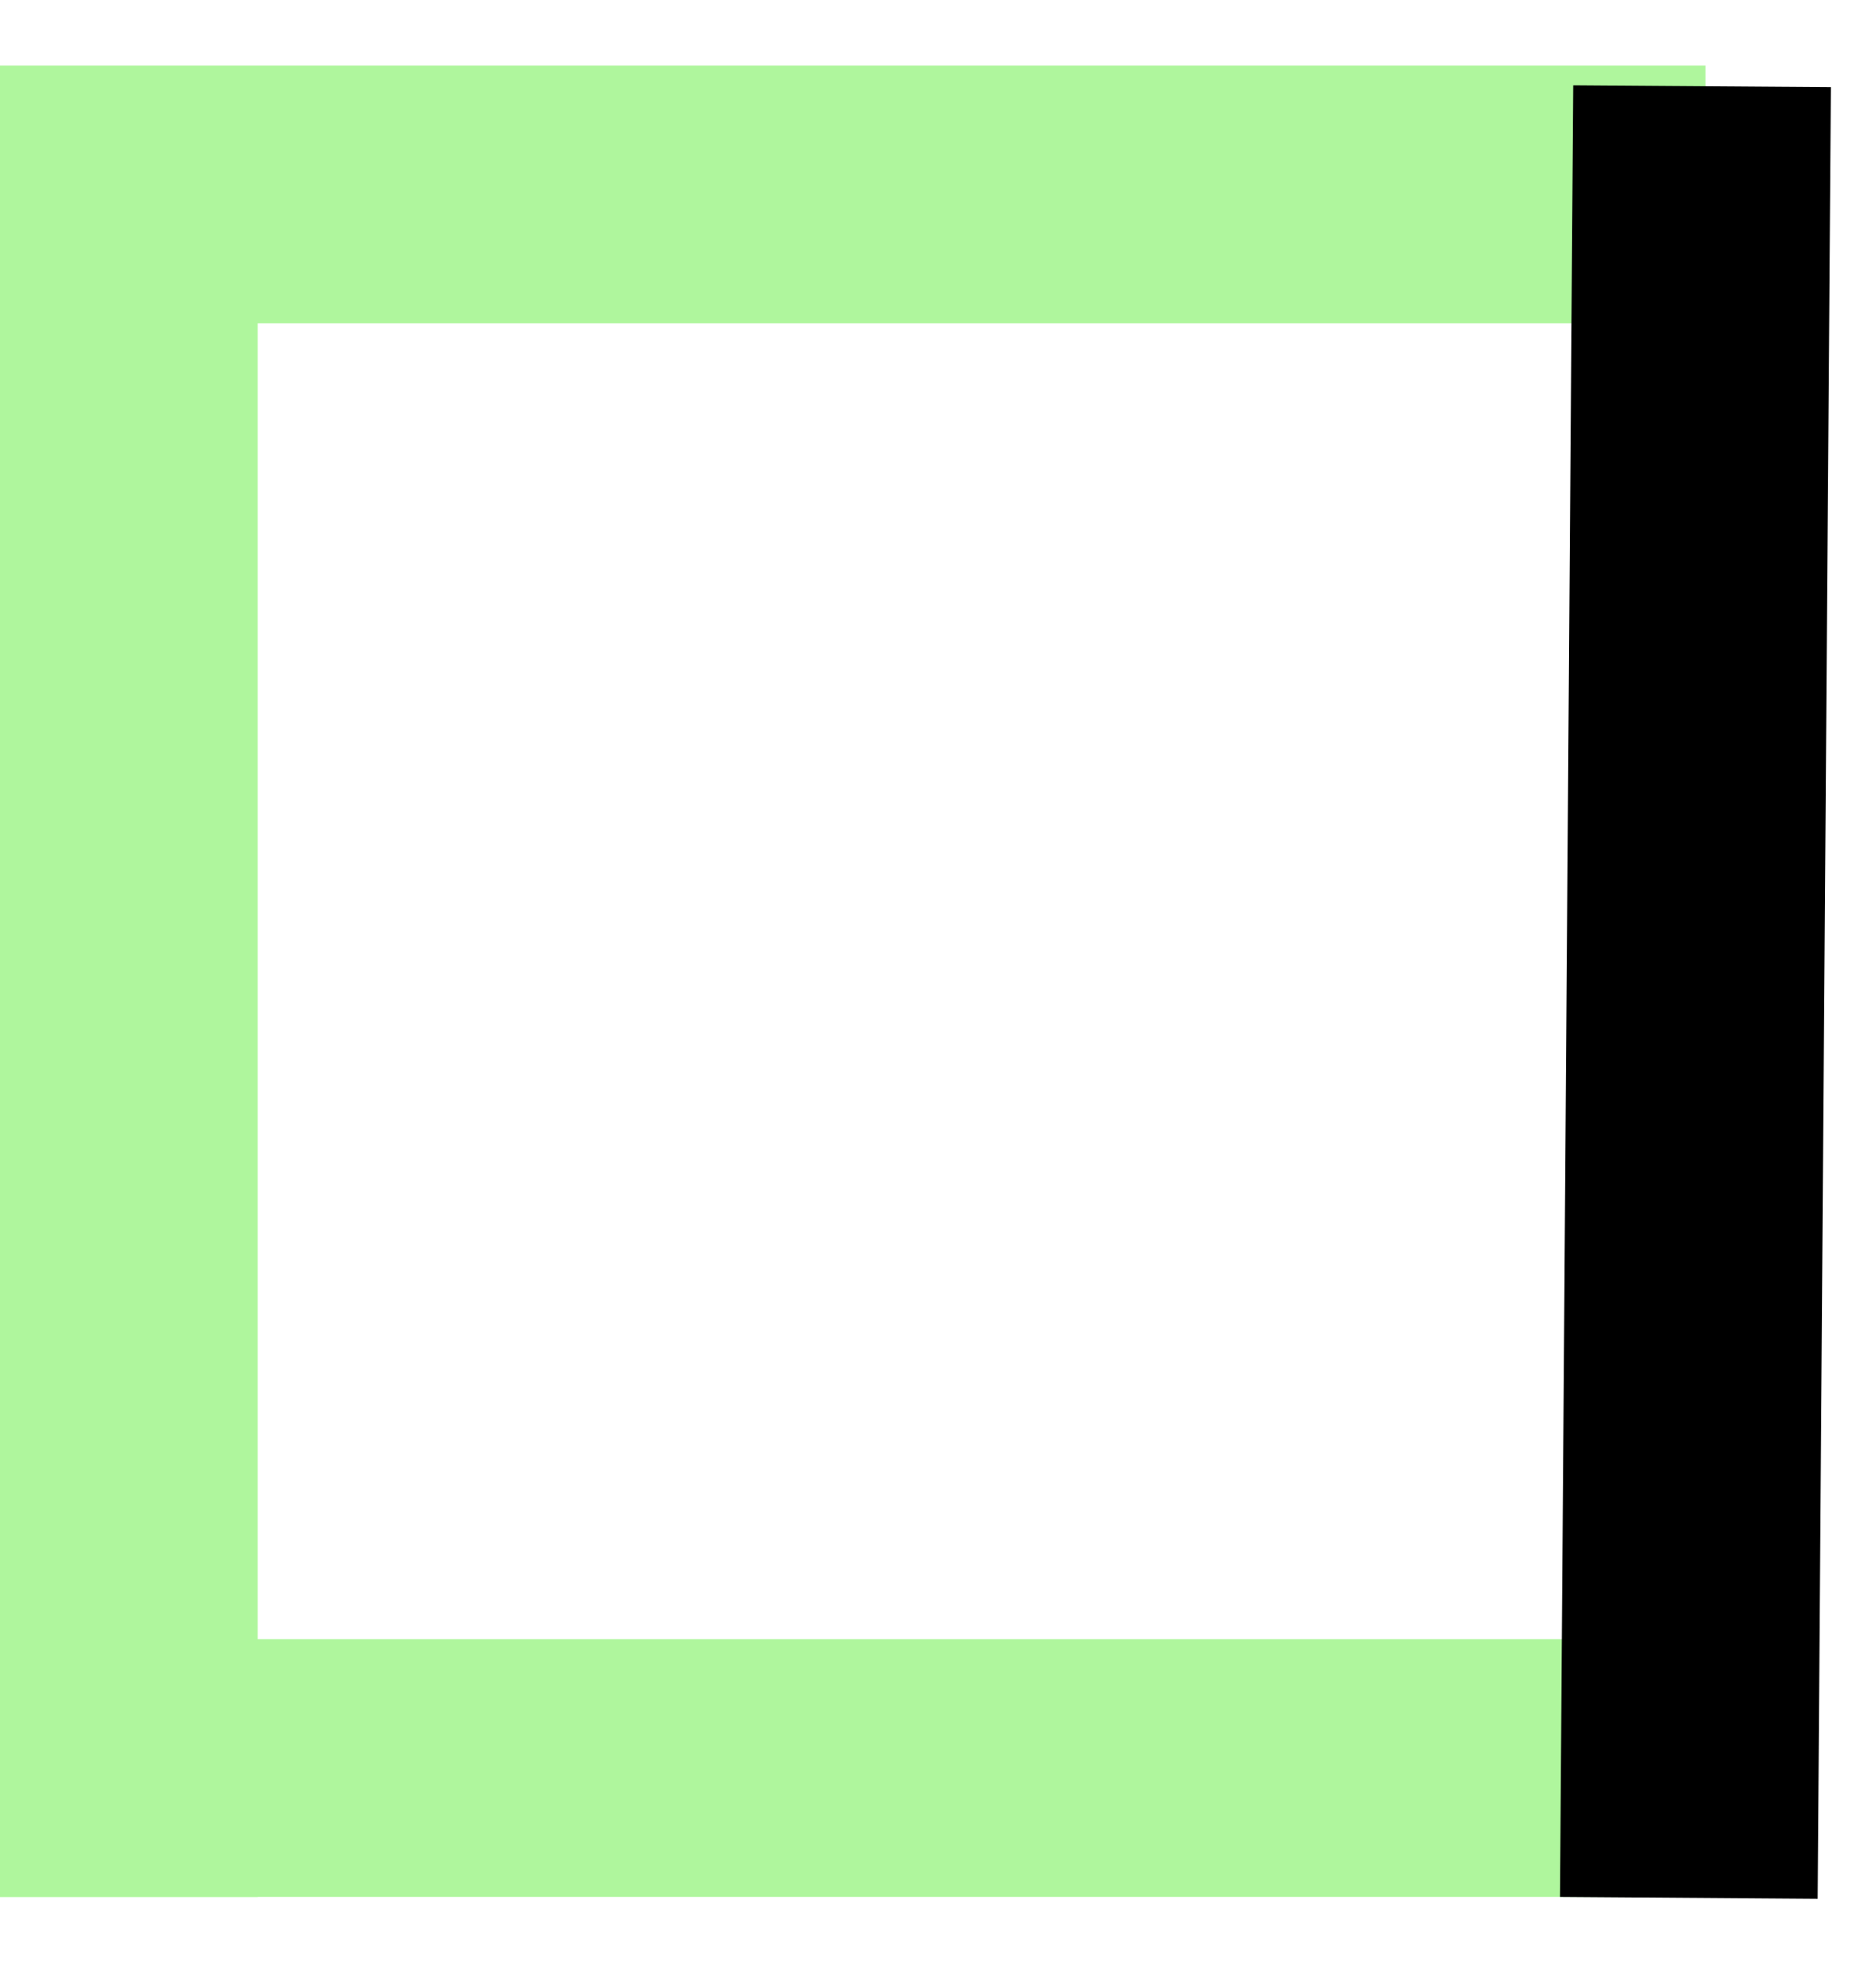 <svg
    xmlns="http://www.w3.org/2000/svg"
    width="22"
    height="23"
    viewBox="0 0 22 23"
    fill="none"
>
    <line
        y1="2.28"
        x2="20"
        y2="2.28"
        stroke="#AFF69D"
        stroke-width="3.022"
    />
    <line
        y1="20.729"
        x2="19.225"
        y2="20.729"
        stroke="#AFF69D"
        stroke-width="3.022"
    />
    <line
        x1="1.511"
        y1="2.085"
        x2="1.511"
        y2="22.24"
        stroke="#AFF69D"
        stroke-width="3.022"
    />
    <line
        x1="19.96"
        y1="1.011"
        x2="19.805"
        y2="22.251"
        stroke="black"
        stroke-width="3.022"
    />
</svg>
